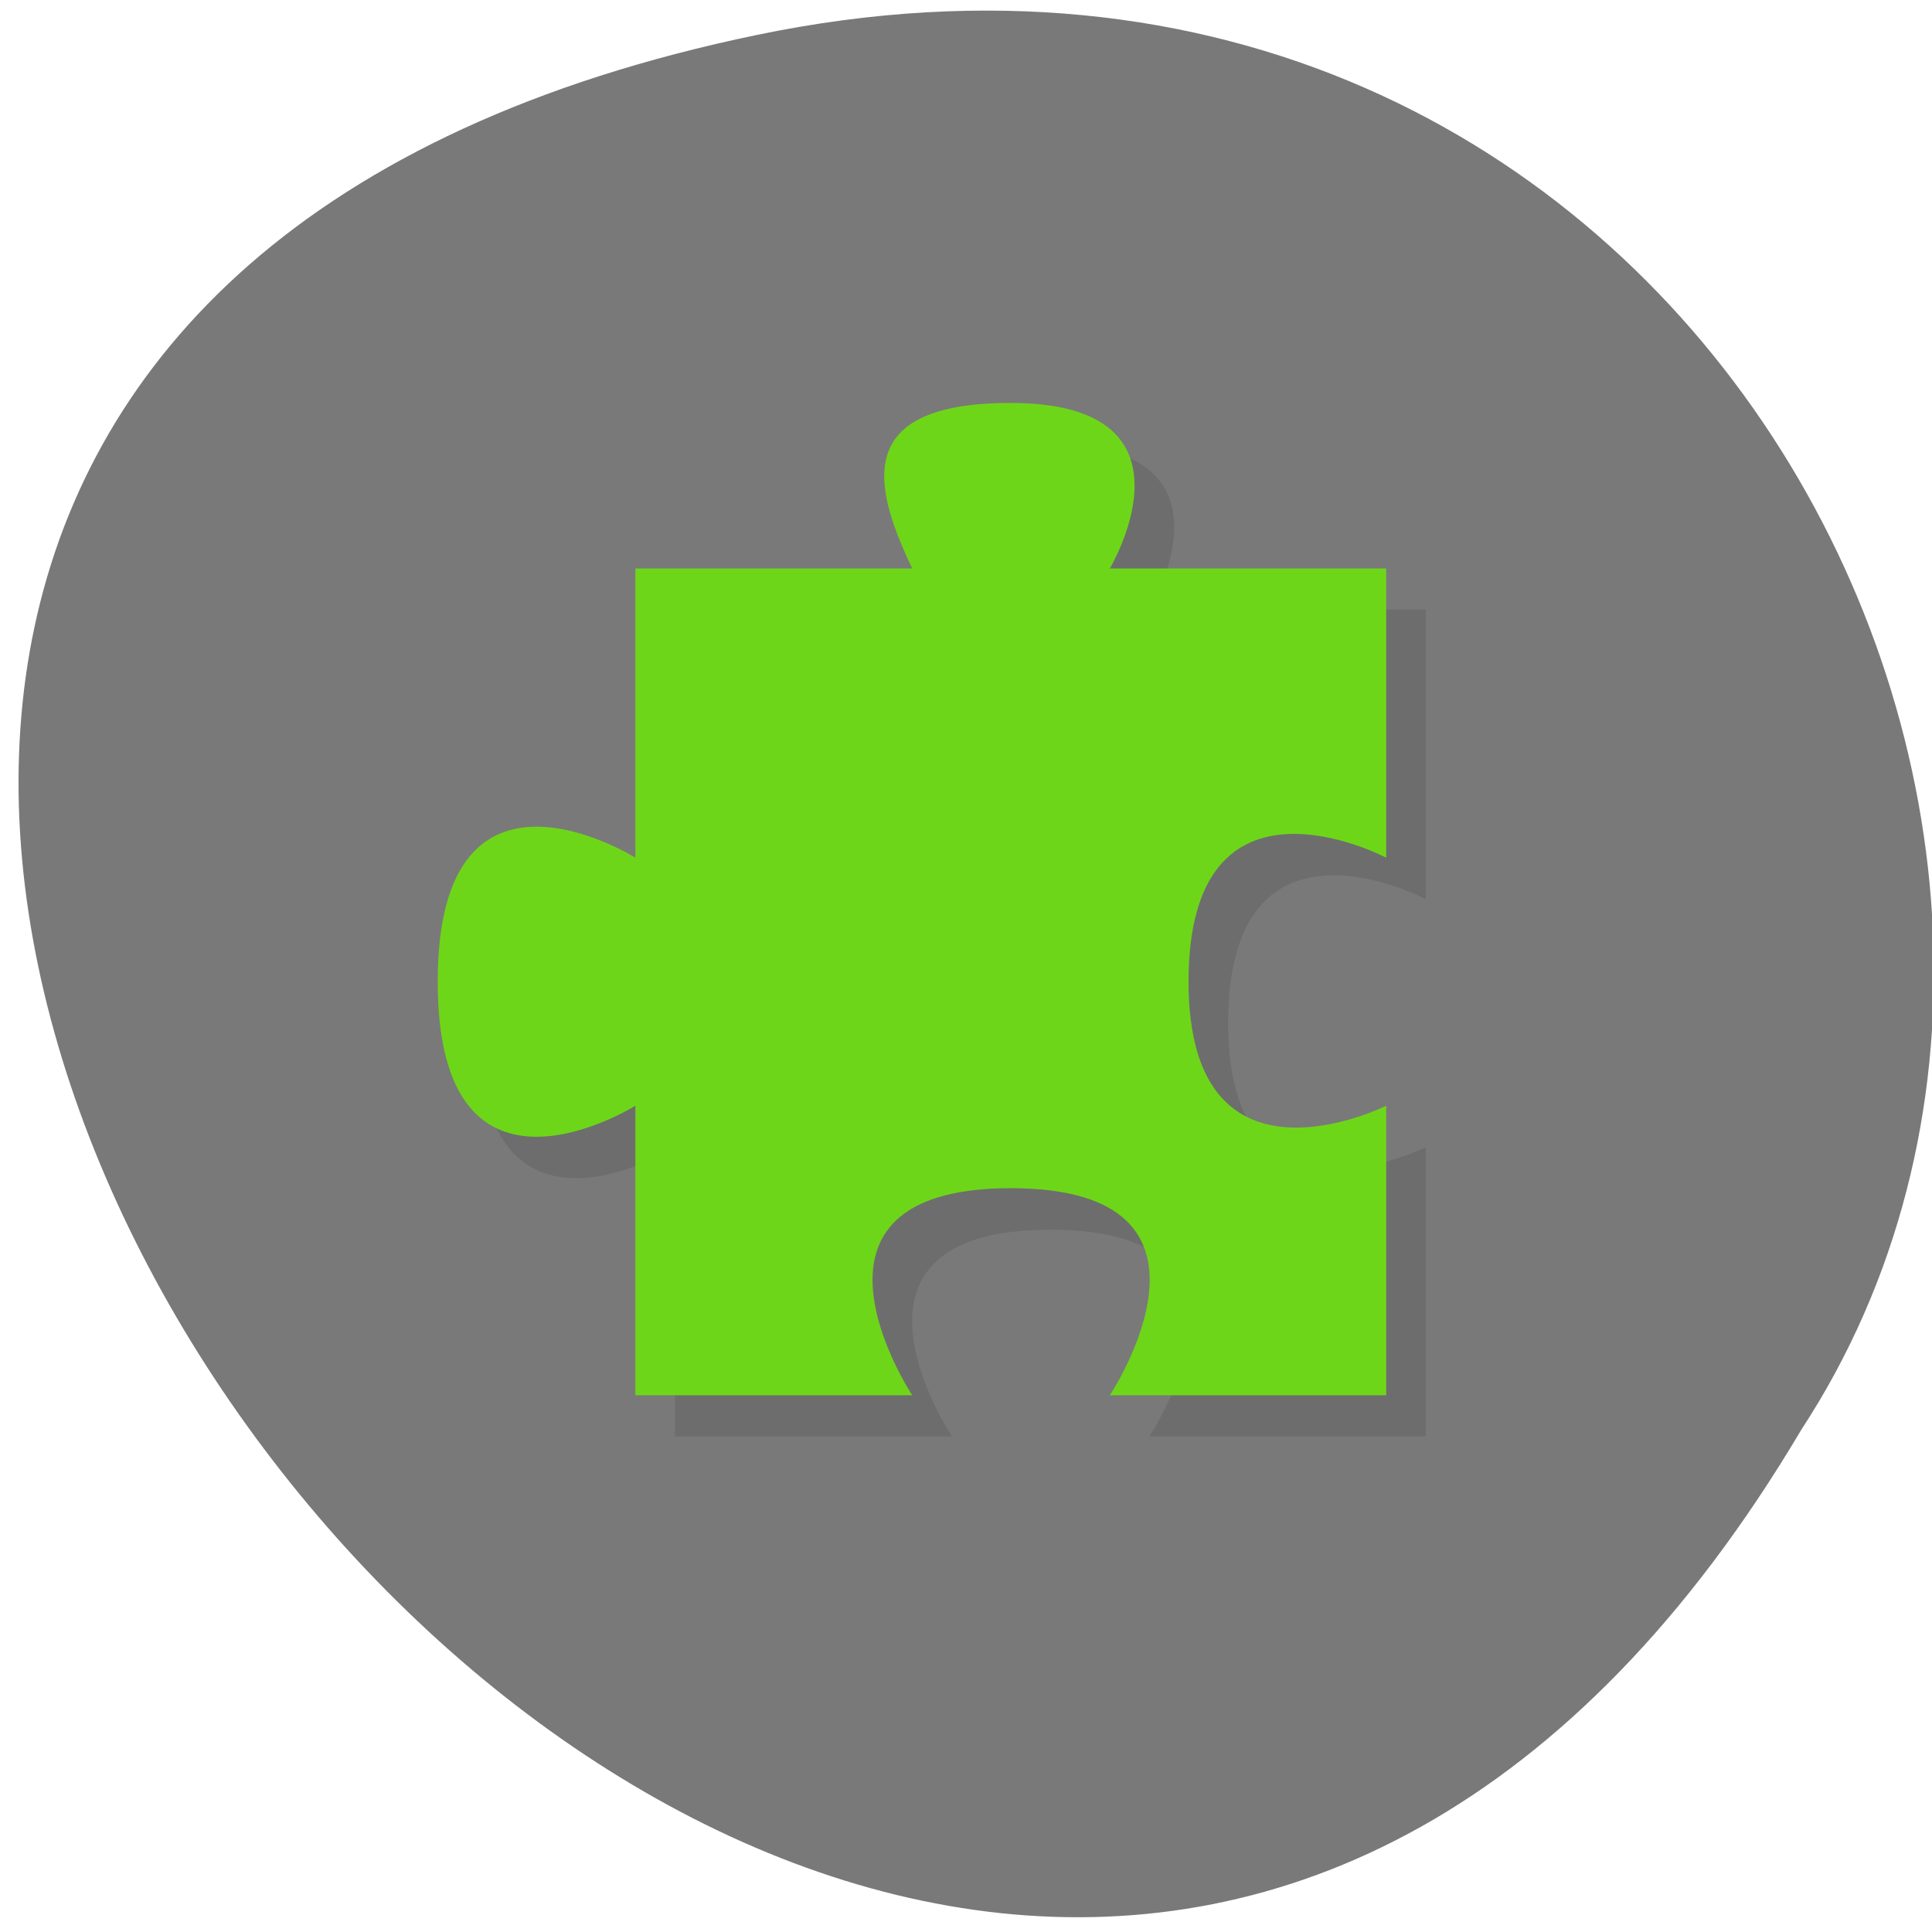 <svg xmlns="http://www.w3.org/2000/svg" viewBox="0 0 16 16"><path d="m 6.27 0.289 c -14.867 3.082 1.094 24.293 8.648 11.551 c 3.238 -4.949 -1 -13.14 -8.648 -11.551" fill="#797979"/><path d="m 5.59 11.895 h 2.293 c 0 0 -1.137 -1.711 0.816 -1.711 c 1.961 0 0.82 1.711 0.82 1.711 h 2.289 v -2.395 c 0 0 -1.637 0.82 -1.637 -1.027 c 0 -1.891 1.637 -1.027 1.637 -1.027 v -2.398 h -2.289 c 0 0 0.82 -1.367 -0.82 -1.367 c -1.309 0 -1.145 0.684 -0.816 1.367 h -2.293 v 2.398 c 0 0 -1.637 -1.027 -1.637 1.027 c 0 2.055 1.637 1.027 1.637 1.027" fill-opacity="0.102"/><path d="m 5.262 11.555 h 2.293 c 0 0 -1.137 -1.715 0.816 -1.715 c 1.961 0 0.82 1.715 0.82 1.715 h 2.289 v -2.398 c 0 0 -1.637 0.82 -1.637 -1.027 c 0 -1.891 1.637 -1.027 1.637 -1.027 v -2.395 h -2.289 c 0 0 0.82 -1.371 -0.82 -1.371 c -1.309 0 -1.145 0.684 -0.816 1.371 h -2.293 v 2.395 c 0 0 -1.637 -1.027 -1.637 1.027 c 0 2.055 1.637 1.027 1.637 1.027" fill="#6ed619"/></svg>